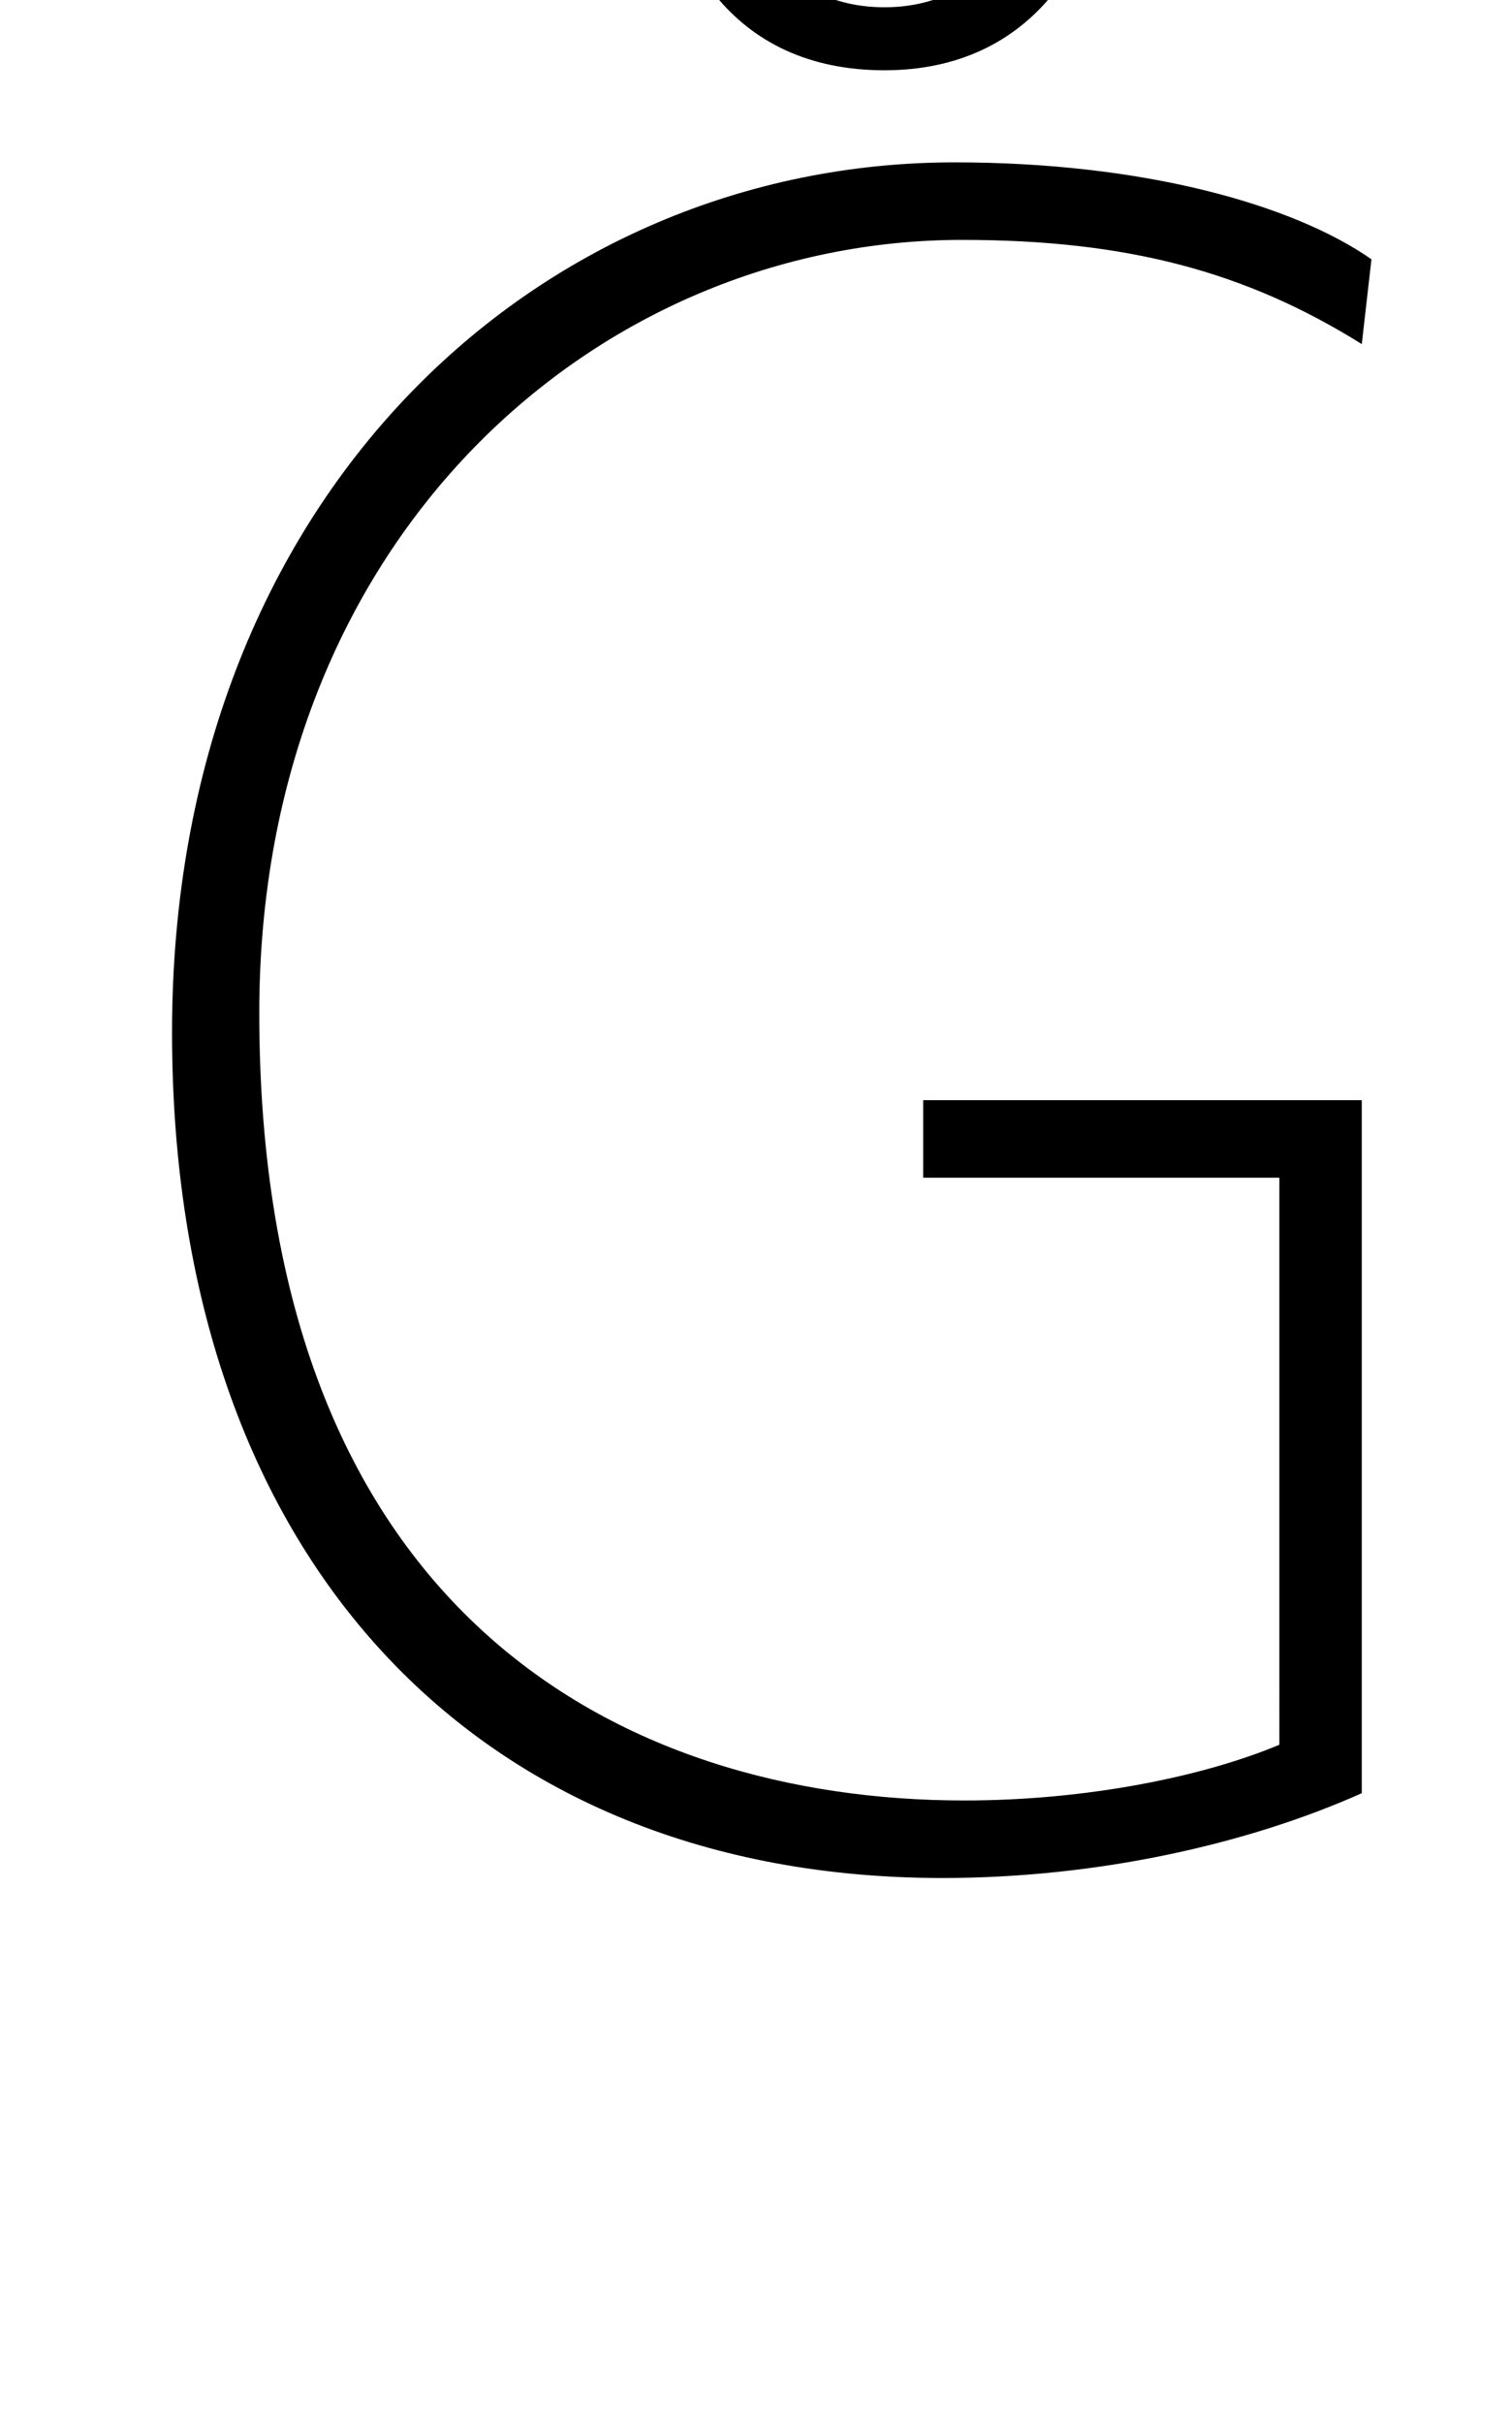<svg xmlns="http://www.w3.org/2000/svg" viewBox="-10 0 624 1000"><path fill="currentColor" d="M259-80h27c4 54 31 83 69 83s65-29 69-83h27c-4 62-35 109-96 109-62 0-92-46-96-109zm293 534v286c-47 21-109 35-173 35-192 0-318-132-318-349C61 205 212 67 384 67c77 0 139 17 172 40l-4 35c-48-30-97-43-165-43C237 99 97 221 97 418c0 247 149 325 291 325 51 0 99-10 130-23V486H371v-32h181z"/></svg>